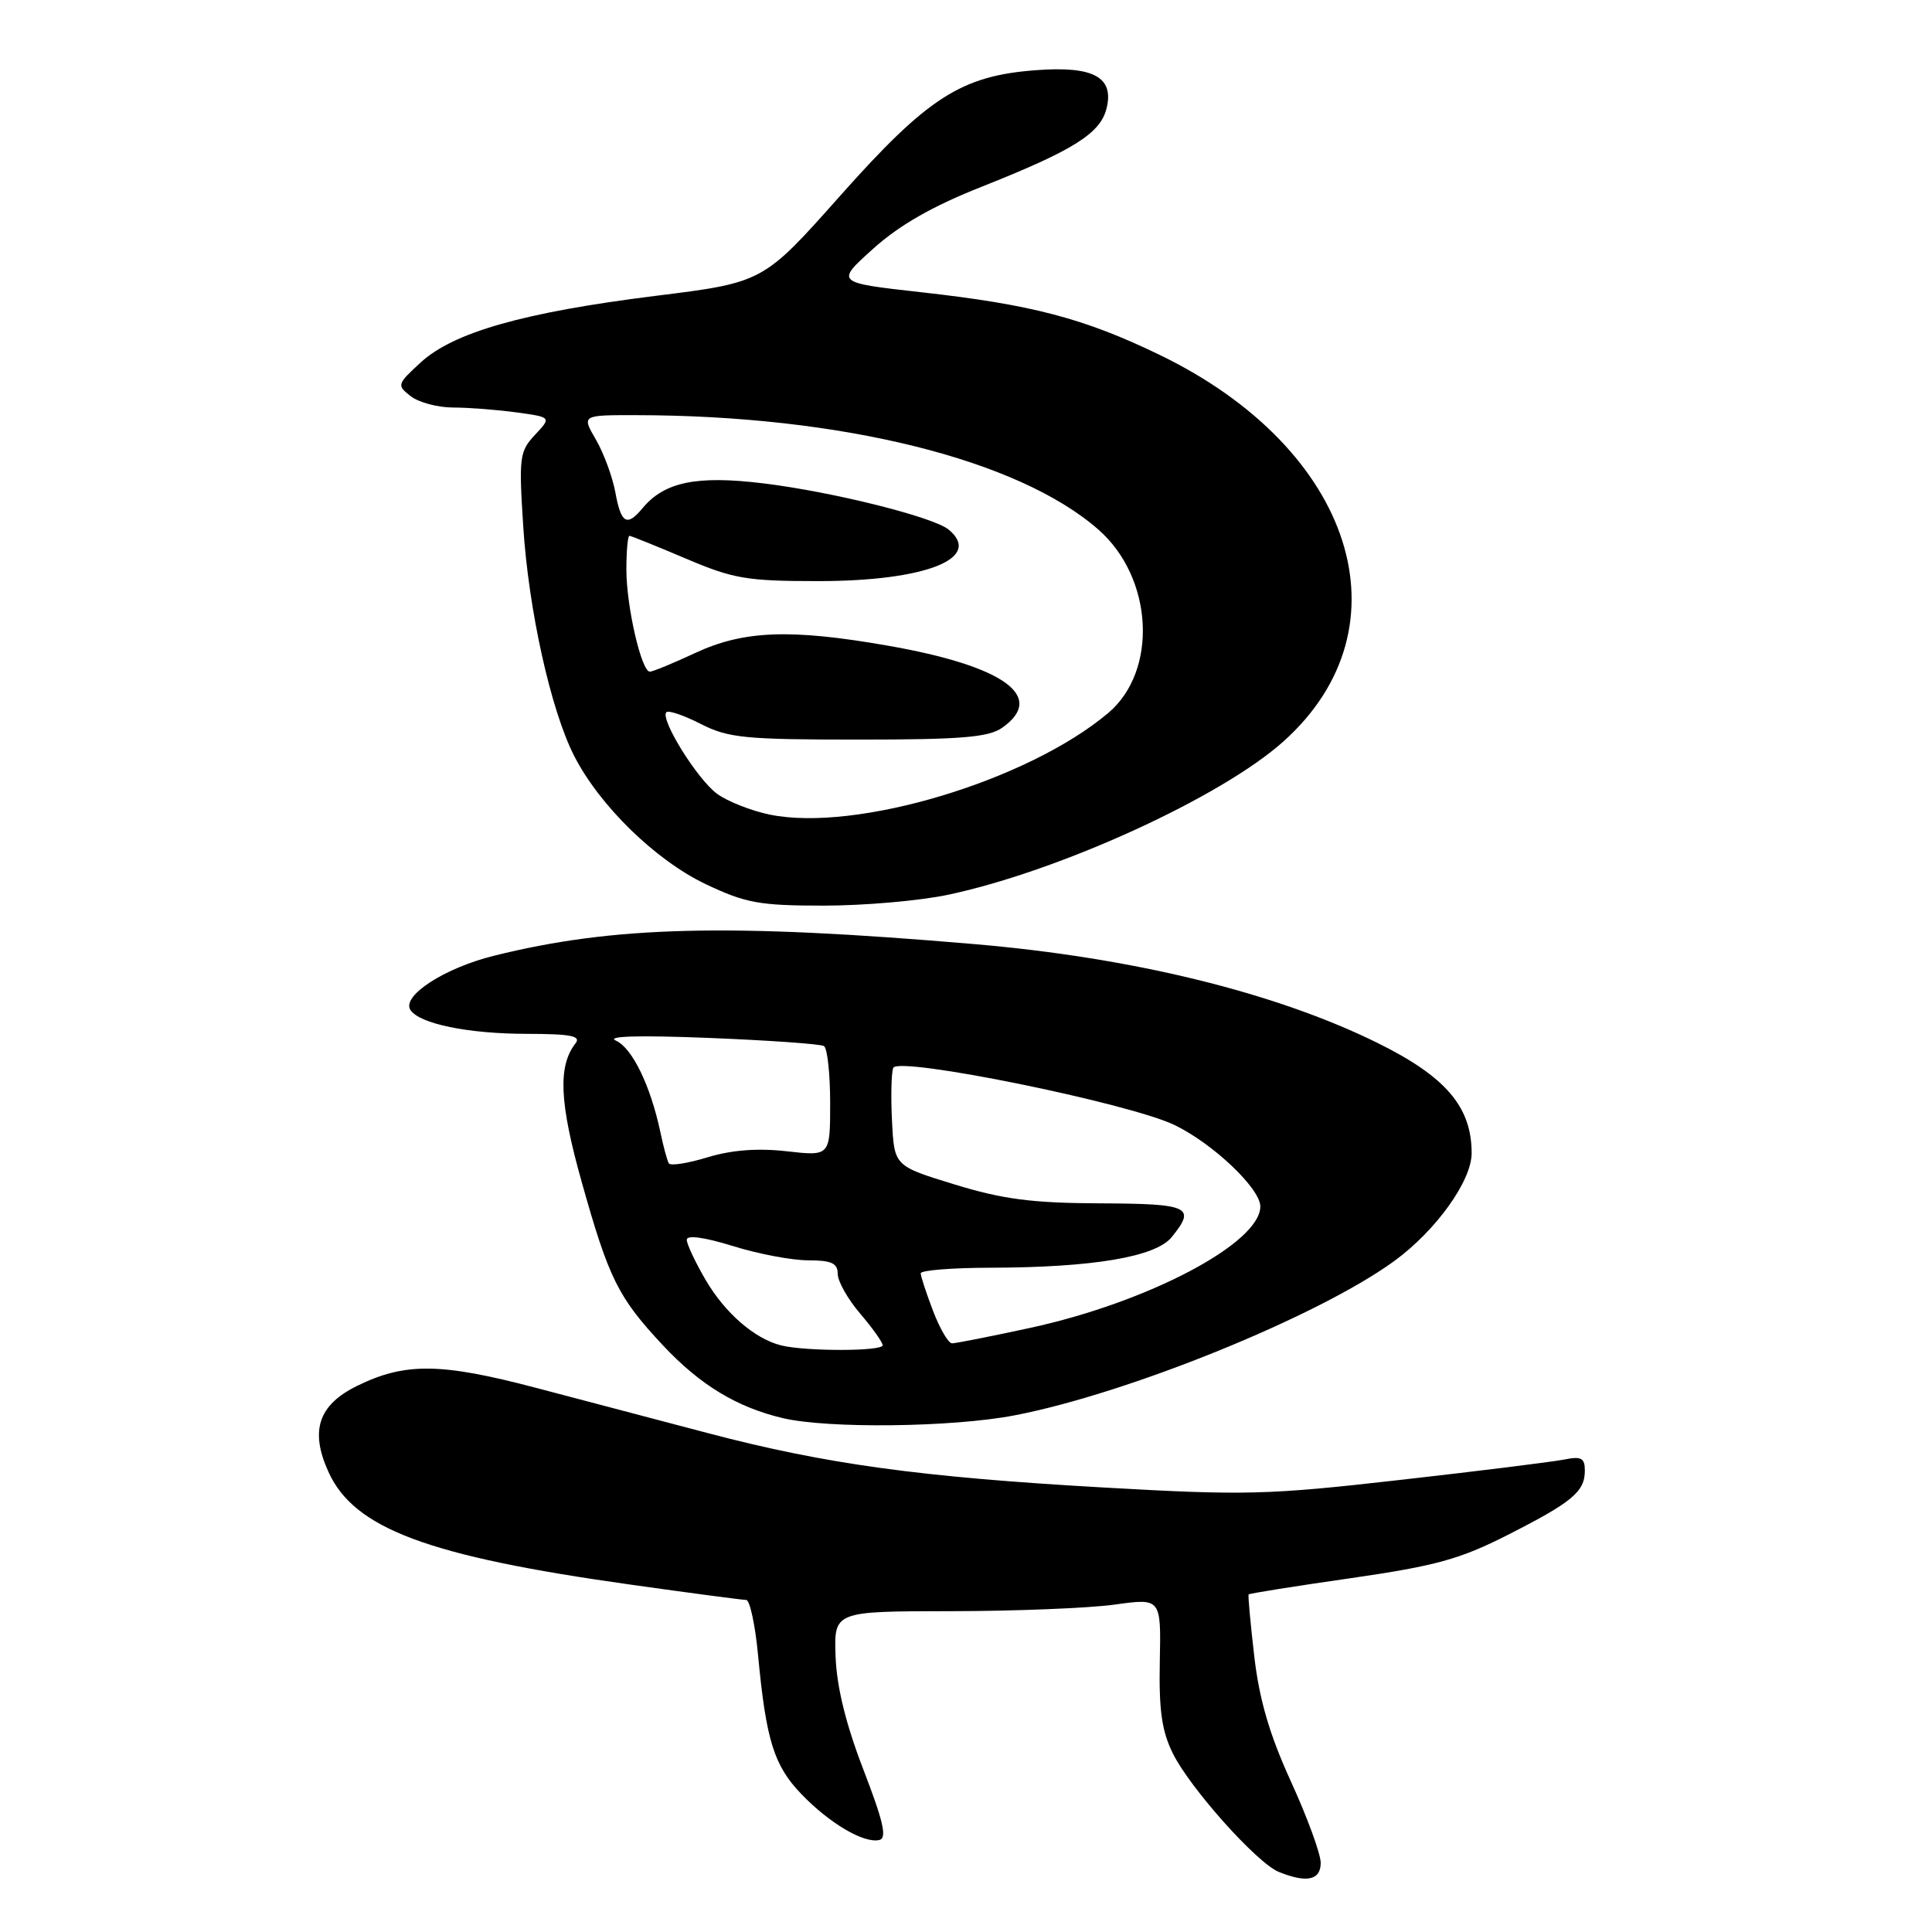 <?xml version="1.0" encoding="UTF-8" standalone="no"?>
<!DOCTYPE svg PUBLIC "-//W3C//DTD SVG 1.1//EN" "http://www.w3.org/Graphics/SVG/1.1/DTD/svg11.dtd" >
<svg xmlns="http://www.w3.org/2000/svg" xmlns:xlink="http://www.w3.org/1999/xlink" version="1.1" viewBox="0 0 256 256">
 <g >
 <path fill="currentColor"
d=" M 175.00 246.84 C 175.00 245.65 173.23 240.82 171.07 236.09 C 168.23 229.88 166.88 225.28 166.20 219.50 C 165.69 215.10 165.35 211.40 165.45 211.27 C 165.55 211.14 171.63 210.17 178.96 209.12 C 190.23 207.49 193.44 206.61 199.77 203.39 C 208.34 199.04 210.00 197.66 210.00 194.85 C 210.00 193.19 209.52 192.94 207.25 193.40 C 205.74 193.70 195.95 194.92 185.50 196.10 C 167.90 198.10 164.99 198.17 146.02 197.09 C 121.89 195.71 109.41 194.00 93.89 189.92 C 87.62 188.27 77.33 185.56 71.00 183.89 C 58.43 180.58 53.69 180.52 47.37 183.61 C 42.19 186.14 41.04 189.55 43.51 195.01 C 46.91 202.55 56.67 206.20 83.55 209.97 C 91.49 211.09 98.39 212.00 98.87 212.00 C 99.36 212.00 100.07 215.31 100.45 219.35 C 101.51 230.58 102.55 233.94 106.17 237.71 C 109.91 241.60 114.45 244.28 116.51 243.81 C 117.56 243.57 117.07 241.40 114.41 234.50 C 112.08 228.46 110.87 223.53 110.72 219.50 C 110.50 213.50 110.50 213.50 126.00 213.49 C 134.53 213.48 144.28 213.09 147.68 212.62 C 153.85 211.76 153.85 211.76 153.68 220.13 C 153.55 226.60 153.94 229.37 155.41 232.34 C 157.69 236.95 166.57 246.88 169.45 248.04 C 173.15 249.54 175.00 249.14 175.00 246.84 Z  M 134.39 187.55 C 149.44 184.67 174.73 174.40 184.75 167.09 C 190.28 163.05 195.00 156.48 195.00 152.80 C 195.00 146.66 191.58 142.66 182.50 138.18 C 168.97 131.51 150.06 126.88 129.00 125.09 C 96.53 122.32 81.33 122.69 65.42 126.65 C 58.90 128.27 53.23 131.94 54.37 133.80 C 55.52 135.65 62.02 136.99 69.87 136.99 C 75.63 137.00 77.03 137.27 76.26 138.25 C 73.91 141.25 74.12 146.08 77.06 156.55 C 80.68 169.46 81.90 171.91 87.83 178.25 C 92.75 183.51 97.63 186.47 103.73 187.91 C 109.72 189.32 126.14 189.13 134.39 187.55 Z  M 125.68 118.55 C 140.47 115.40 161.86 105.61 170.08 98.23 C 186.96 83.08 179.38 59.46 153.65 47.02 C 143.63 42.17 136.69 40.35 122.04 38.72 C 110.70 37.45 110.70 37.45 115.71 32.95 C 119.19 29.82 123.58 27.31 130.11 24.73 C 142.23 19.92 145.79 17.69 146.62 14.38 C 147.66 10.22 144.90 8.72 137.27 9.30 C 127.36 10.04 122.93 12.89 111.31 25.96 C 101.12 37.43 101.12 37.43 86.81 39.21 C 69.43 41.38 60.08 44.03 55.73 48.04 C 52.59 50.93 52.56 51.05 54.44 52.51 C 55.51 53.33 58.03 54.00 60.05 54.00 C 62.07 54.00 65.83 54.29 68.40 54.64 C 73.08 55.28 73.08 55.28 70.89 57.62 C 68.84 59.80 68.74 60.58 69.33 69.73 C 70.04 80.84 72.98 94.09 76.08 100.16 C 79.44 106.75 86.87 113.99 93.50 117.15 C 98.82 119.67 100.60 120.00 109.18 120.00 C 114.51 120.00 121.94 119.35 125.68 118.55 Z  M 103.50 178.27 C 99.99 177.39 96.08 174.00 93.50 169.60 C 92.13 167.25 91.00 164.85 91.00 164.27 C 91.00 163.62 93.34 163.94 97.09 165.10 C 100.44 166.15 104.94 167.00 107.09 167.00 C 110.18 167.00 111.00 167.38 111.00 168.79 C 111.00 169.77 112.33 172.13 113.96 174.04 C 115.59 175.94 116.94 177.84 116.96 178.25 C 117.00 179.07 106.74 179.08 103.50 178.27 Z  M 123.64 173.72 C 122.74 171.36 122.00 169.11 122.00 168.72 C 122.00 168.32 126.16 167.99 131.25 167.98 C 144.82 167.95 153.12 166.55 155.25 163.93 C 158.52 159.91 157.65 159.50 145.75 159.45 C 136.76 159.41 132.89 158.91 126.50 156.95 C 118.50 154.50 118.50 154.50 118.20 148.61 C 118.03 145.37 118.10 142.17 118.36 141.50 C 118.96 139.93 149.56 146.15 155.63 149.07 C 160.72 151.52 167.00 157.49 167.00 159.86 C 167.00 164.72 152.14 172.56 136.51 175.95 C 131.30 177.08 126.64 178.00 126.15 178.00 C 125.67 178.00 124.54 176.07 123.64 173.72 Z  M 88.62 154.15 C 88.41 153.79 87.90 151.93 87.50 150.00 C 86.19 143.83 83.77 138.86 81.61 137.89 C 80.24 137.29 84.60 137.16 93.93 137.53 C 101.87 137.85 108.73 138.33 109.18 138.61 C 109.63 138.89 110.00 142.29 110.00 146.16 C 110.00 153.20 110.00 153.20 104.25 152.55 C 100.38 152.11 96.95 152.38 93.75 153.35 C 91.14 154.15 88.83 154.51 88.62 154.15 Z  M 102.00 107.94 C 99.53 107.43 96.38 106.19 95.00 105.17 C 92.37 103.23 87.42 95.25 88.30 94.37 C 88.58 94.09 90.63 94.79 92.86 95.93 C 96.49 97.78 98.70 98.00 113.74 98.00 C 127.34 98.00 130.98 97.70 132.78 96.44 C 138.69 92.30 133.02 88.23 117.56 85.54 C 104.75 83.30 98.53 83.54 92.15 86.51 C 89.21 87.88 86.49 89.00 86.11 89.00 C 84.99 89.00 83.00 80.35 83.00 75.49 C 83.00 73.02 83.18 71.00 83.40 71.00 C 83.61 71.00 86.96 72.35 90.84 74.00 C 97.18 76.70 98.95 77.00 108.42 77.00 C 122.63 77.00 130.29 73.98 125.71 70.18 C 123.70 68.51 110.34 65.17 101.17 64.05 C 92.31 62.97 88.03 63.85 85.13 67.35 C 83.07 69.83 82.29 69.38 81.54 65.25 C 81.16 63.19 80.00 60.04 78.96 58.25 C 77.07 55.00 77.07 55.00 84.28 55.01 C 111.44 55.04 134.94 60.86 145.55 70.18 C 152.83 76.57 153.47 88.90 146.83 94.49 C 136.16 103.47 113.44 110.29 102.00 107.94 Z "/>
</g>
</svg>